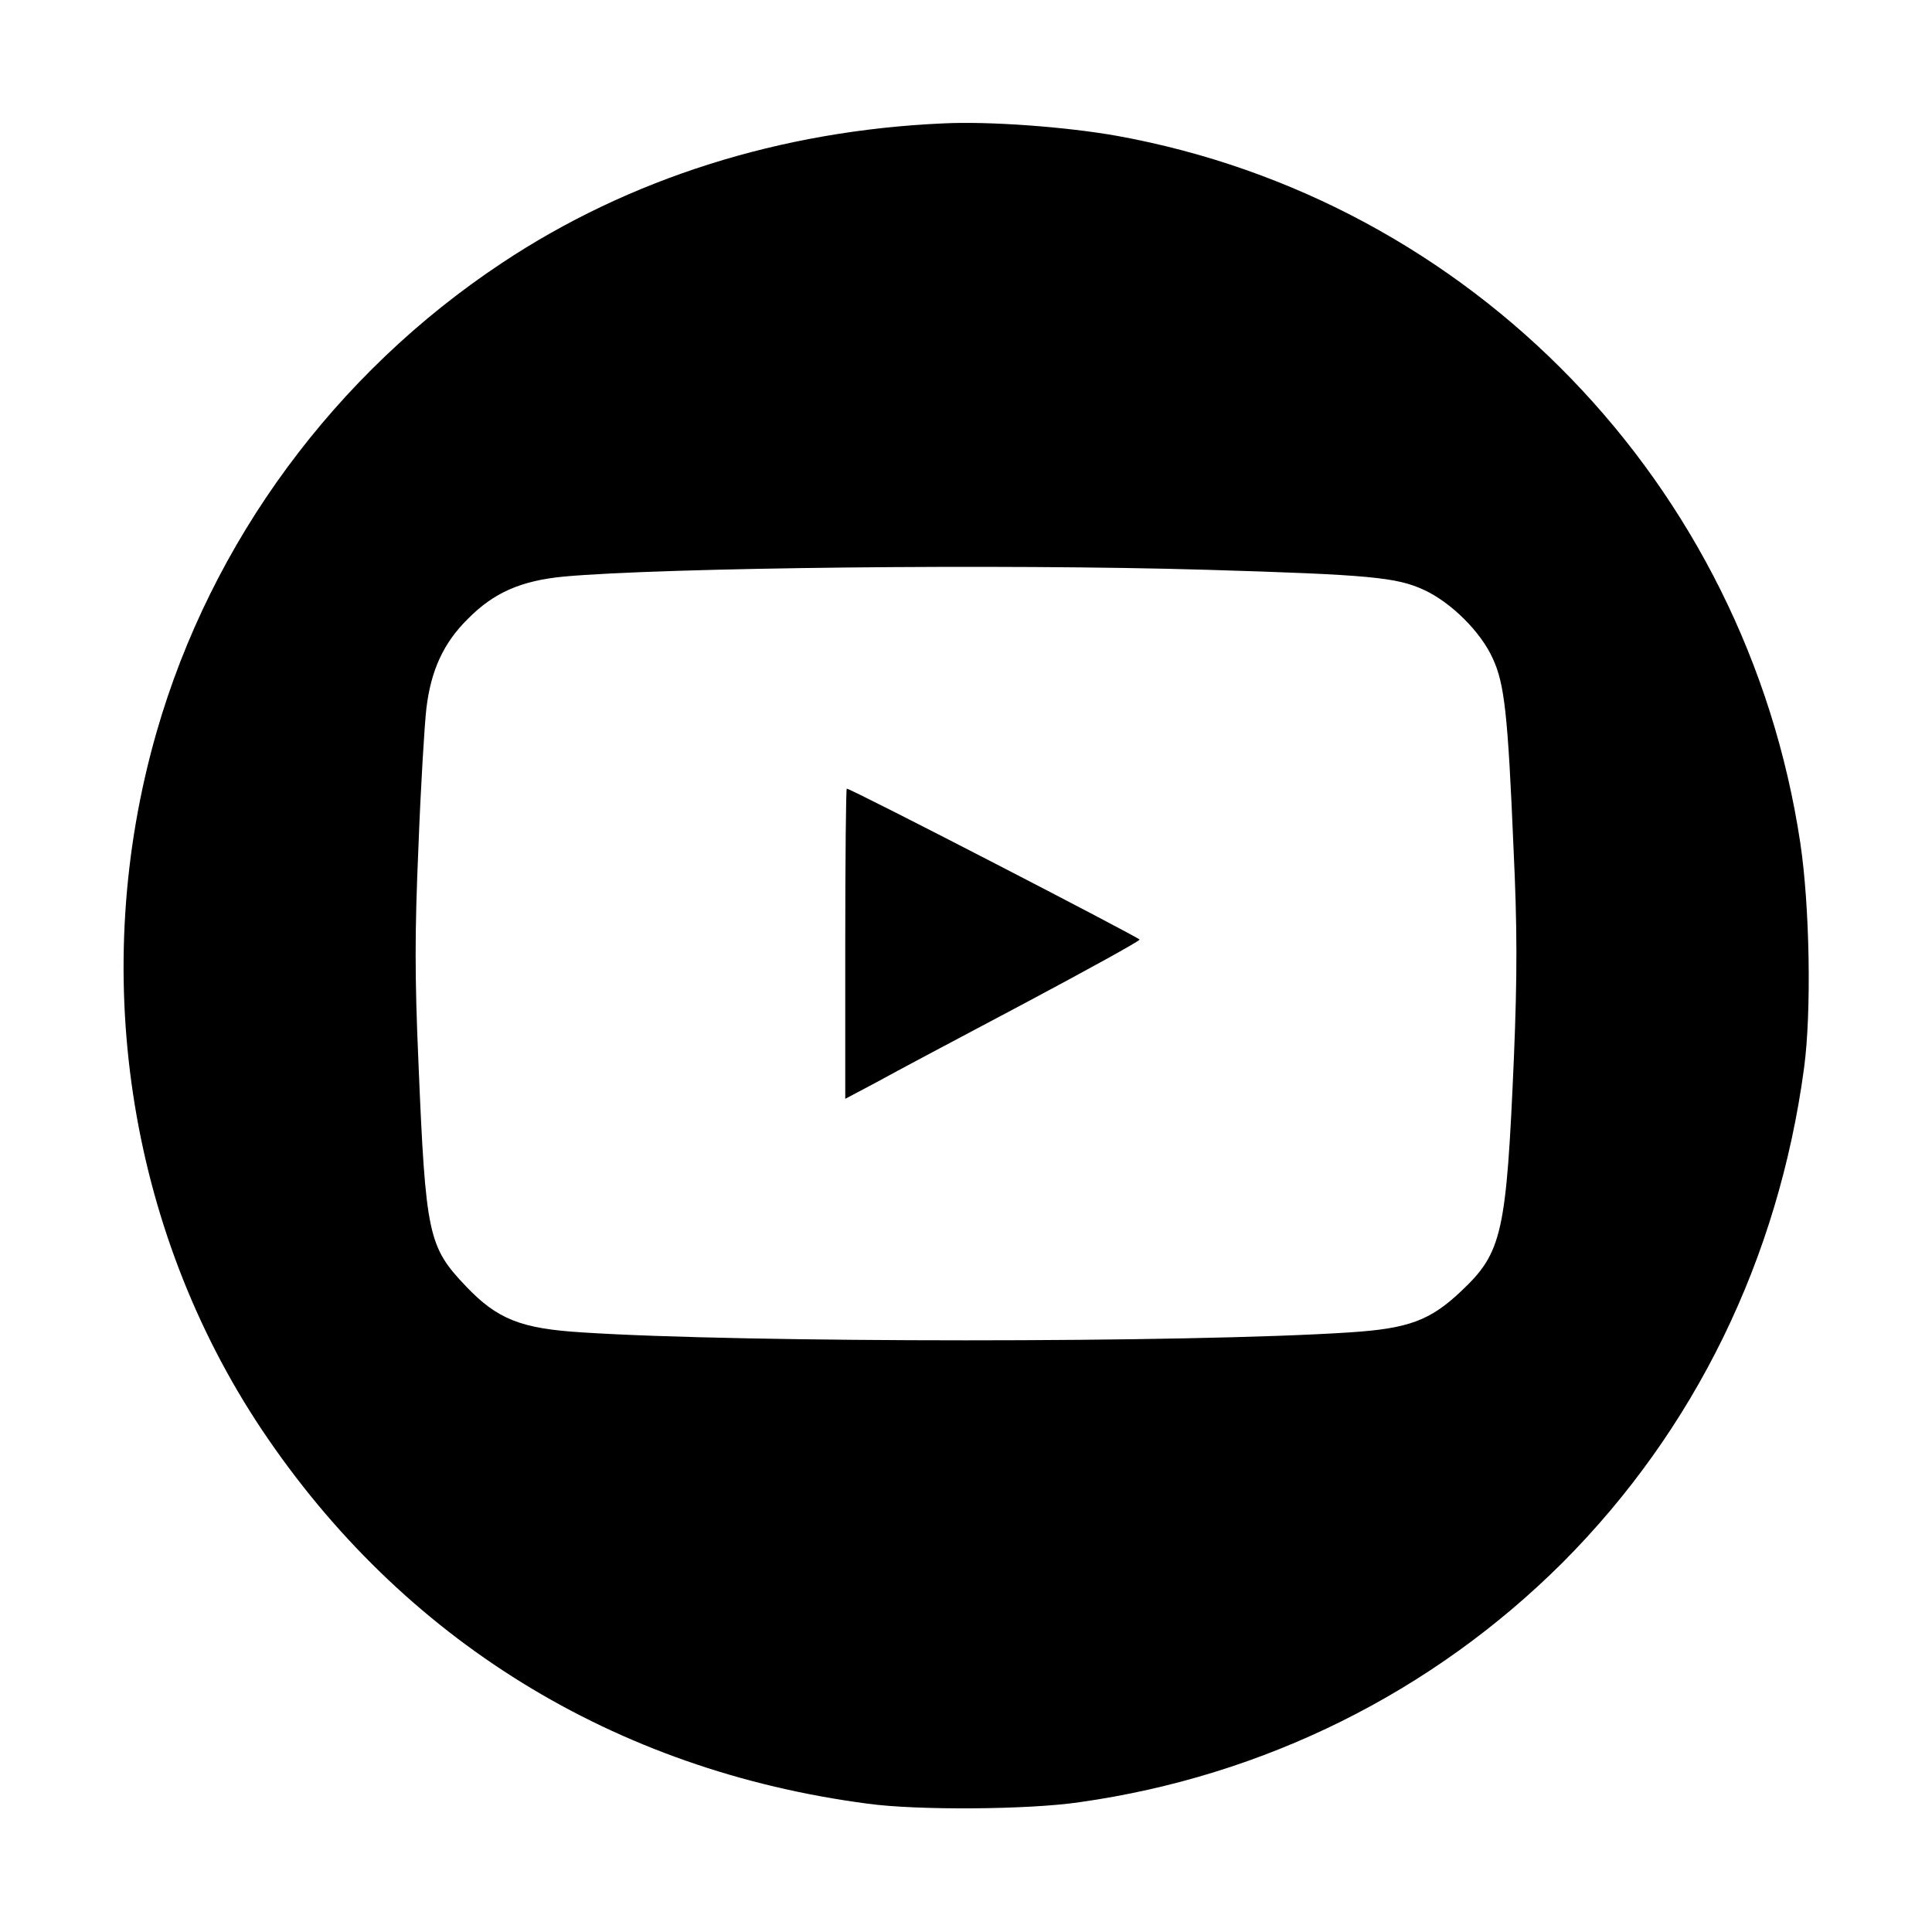 <?xml version="1.0" standalone="no"?>
<!DOCTYPE svg PUBLIC "-//W3C//DTD SVG 20010904//EN"
 "http://www.w3.org/TR/2001/REC-SVG-20010904/DTD/svg10.dtd">
<svg version="1.0" xmlns="http://www.w3.org/2000/svg"
 width="512pt" height="512pt" viewBox="0 0 512 512"
 preserveAspectRatio="xMidYMid meet">

<g transform="translate(0,512) scale(0.1,-0.1)"
fill="#000000" stroke="none">
<path d="M2500 4793 c-431 -19 -833 -146 -1170 -370 -442 -293 -770 -738 -915
-1243 -181 -630 -78 -1314 279 -1849 372 -556 934 -903 1606 -991 131 -18 426
-16 561 4 489 69 935 291 1280 635 351 352 572 805 640 1311 20 149 15 429
-10 596 -143 951 -871 1704 -1811 1874 -135 24 -339 39 -460 33z m698 -1183
c434 -13 503 -20 575 -53 72 -33 151 -111 183 -182 31 -67 40 -146 55 -503 10
-210 10 -337 1 -555 -20 -465 -31 -516 -139 -618 -83 -79 -141 -100 -297 -110
-424 -28 -1607 -28 -2033 0 -163 10 -225 35 -308 122 -100 105 -107 135 -126
592 -10 228 -10 346 0 575 6 158 16 322 21 365 12 100 45 173 110 237 68 69
140 101 254 112 263 24 1159 34 1704 18z"/>
<path d="M2240 2619 l0 -411 83 44 c45 25 220 118 390 208 169 90 307 166 307
170 0 5 -764 400 -776 400 -2 0 -4 -185 -4 -411z"/>
</g>
</svg>
